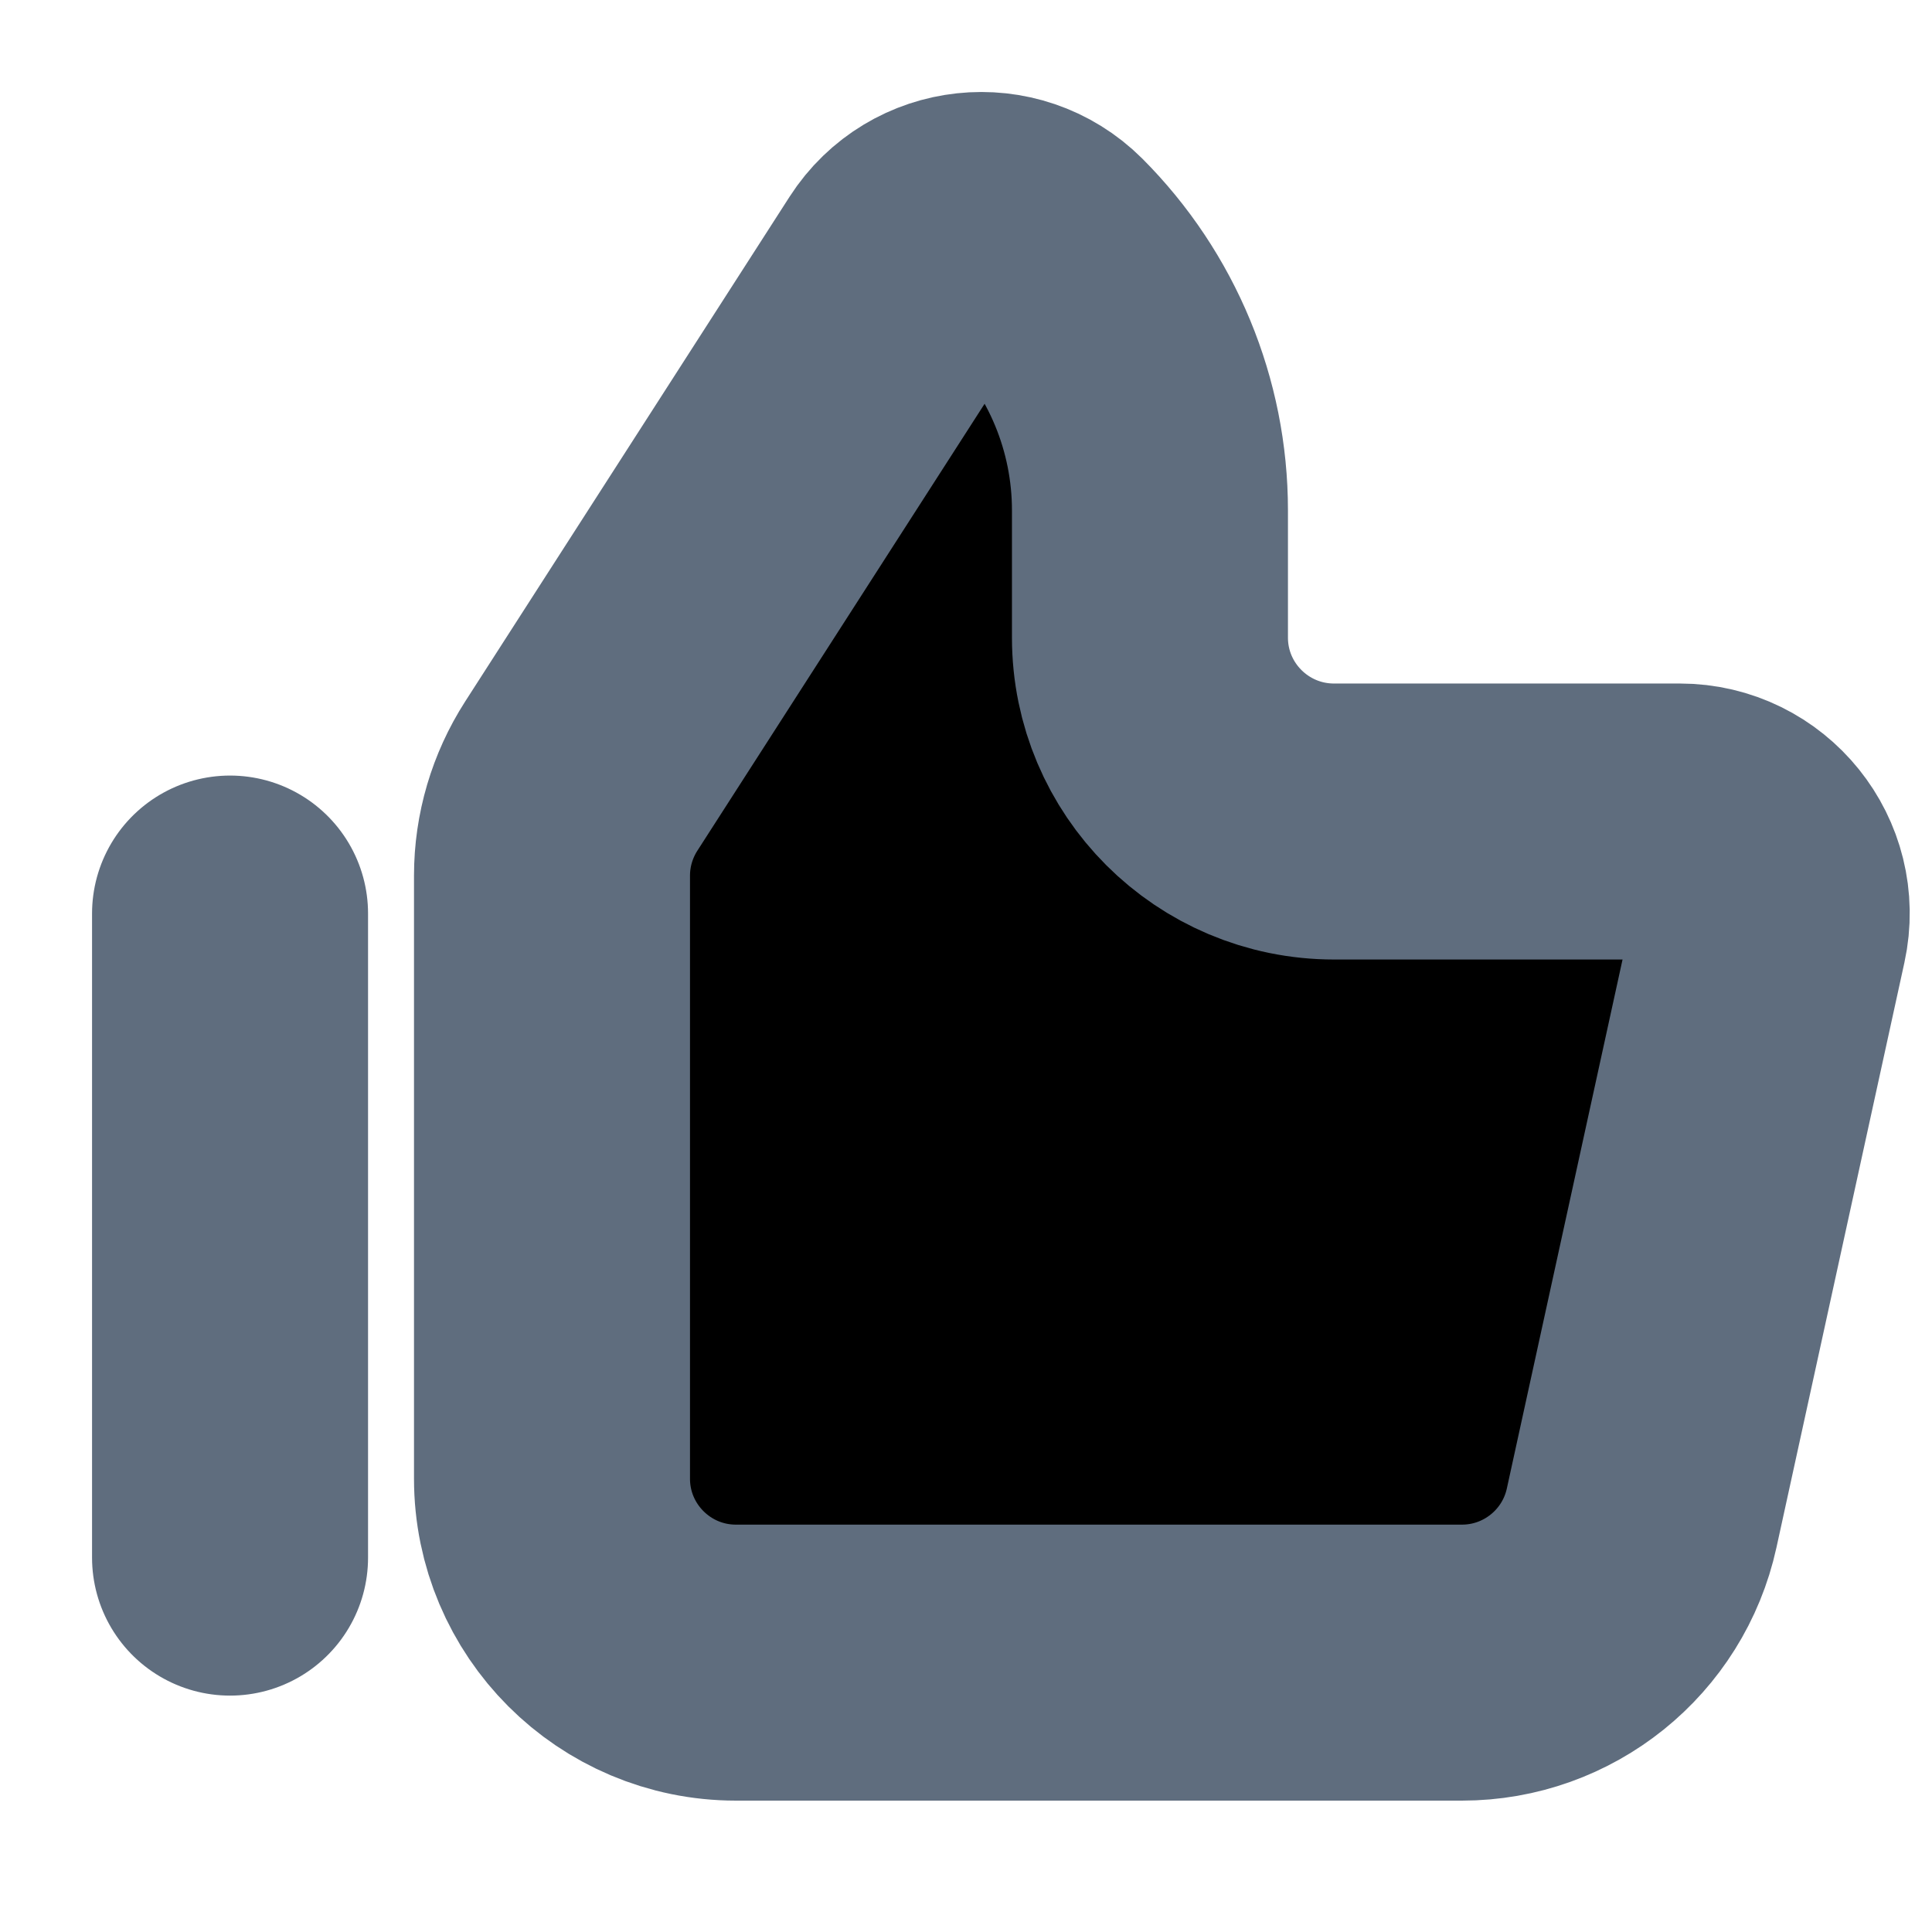 <svg width="14" height="14" viewBox="0 0 14 14" fill="current" xmlns="http://www.w3.org/2000/svg">
<path d="M1.667 6.62L1.667 11.287M4 6.345V10.715C4 11.451 4.597 12.048 5.333 12.048H10.594C11.22 12.048 11.762 11.612 11.896 11L12.823 6.762C12.914 6.346 12.597 5.953 12.172 5.953H9.667C8.93 5.953 8.333 5.356 8.333 4.62V3.698C8.333 3.008 8.059 2.346 7.571 1.857C7.277 1.564 6.788 1.616 6.563 1.966L4.212 5.624C4.074 5.839 4 6.089 4 6.345Z" stroke="#5F6D7E" stroke-width="2" stroke-linecap="round"/>
</svg>
